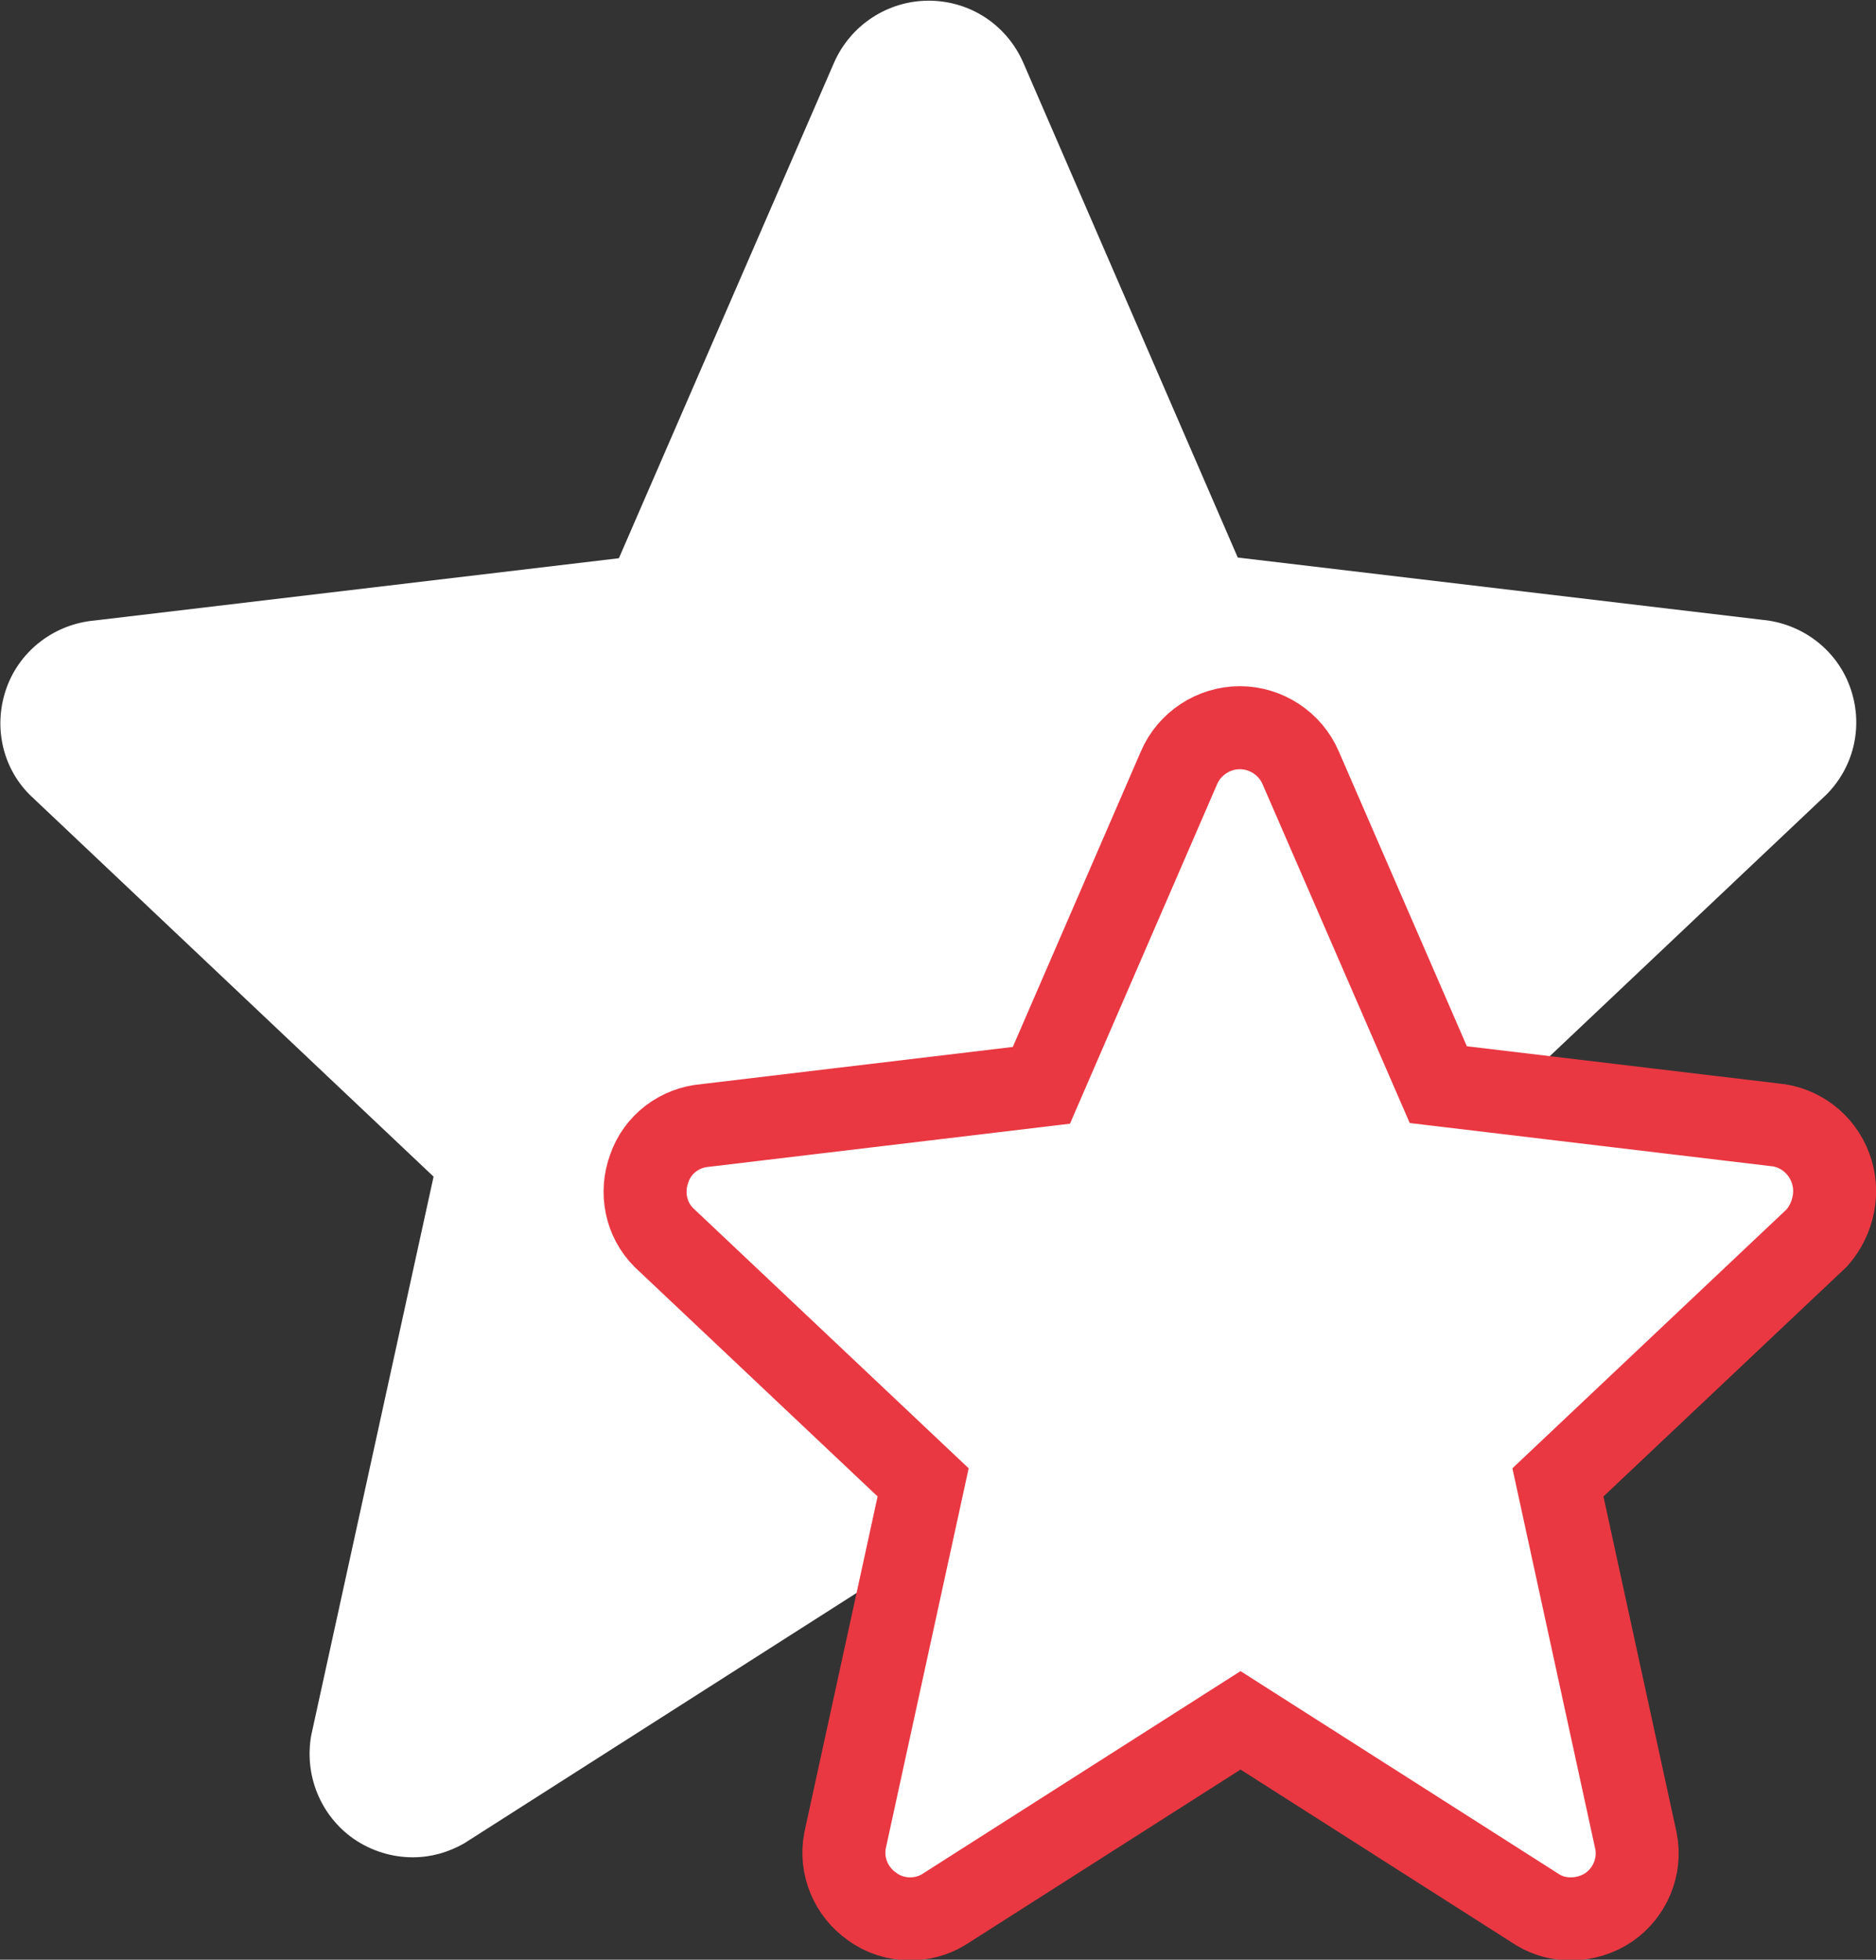 <?xml version="1.0" encoding="utf-8"?>
<!-- Generator: Adobe Illustrator 19.0.0, SVG Export Plug-In . SVG Version: 6.00 Build 0)  -->
<svg version="1.1" id="Capa_1" xmlns="http://www.w3.org/2000/svg" xmlns:xlink="http://www.w3.org/1999/xlink" x="0px" y="0px"
	 viewBox="-331 133.3 271.3 283.3" style="enable-background:new -331 133.3 271.3 283.3;" xml:space="preserve">
<rect x="-331" y="133.3" width="271.3" height="283.3" fill="#333333" stroke="none"/>
<style type="text/css">
	.st0{fill:#FFFFFF;}
	.st1{fill:#FFFFFF;stroke:#E93842;stroke-width:12;stroke-miterlimit:10;}
</style>
<g id="Favorite_1_">
	<path class="st0" d="M-63.5,232.5c-2-5.4-7-9.1-12.7-9.6l-75.8-9l-31-71.5c-2.4-5.5-7.7-9-13.7-9h0c-5.9,0-11.3,3.5-13.7,9
		l-31.1,71.6l-75.8,9c-5.7,0.5-10.7,4.2-12.7,9.6c-2,5.4-0.8,11.5,3.3,15.6l58.4,55.2l-17.7,80.8c-1,5.7,1.3,11.5,6.1,14.9
		c2.6,1.8,5.6,2.7,8.6,2.7c2.6,0,5.1-0.7,7.4-2l67.1-42.8l67.1,42.8c2.3,1.3,4.9,2,7.4,2c3,0,6-0.9,8.6-2.7
		c4.7-3.3,7.1-9.1,6.1-14.8l-17.7-80.9l58.5-55.3C-62.7,243.9-61.5,237.9-63.5,232.5z"/>
</g>
<g id="Favorite_2_">
	<path class="st1" d="M-66.3,302.1c-1.3-3.5-4.5-5.9-8.1-6.2l-48.6-5.8l-19.9-45.8c-1.5-3.5-5-5.8-8.8-5.8h0c-3.8,0-7.3,2.3-8.8,5.8
		l-19.9,45.9l-48.6,5.8c-3.7,0.3-6.9,2.7-8.1,6.2c-1.3,3.5-0.5,7.4,2.1,10l37.5,35.4l-11.3,51.8c-0.7,3.7,0.9,7.4,3.9,9.5
		c1.6,1.2,3.6,1.8,5.5,1.8c1.6,0,3.3-0.4,4.8-1.3l43-27.4l43,27.4c1.5,0.9,3.1,1.3,4.8,1.3c1.9,0,3.9-0.6,5.5-1.7
		c3-2.1,4.6-5.8,3.9-9.5l-11.3-51.9l37.5-35.4C-65.8,309.4-65,305.5-66.3,302.1z"/>
</g>
</svg>
